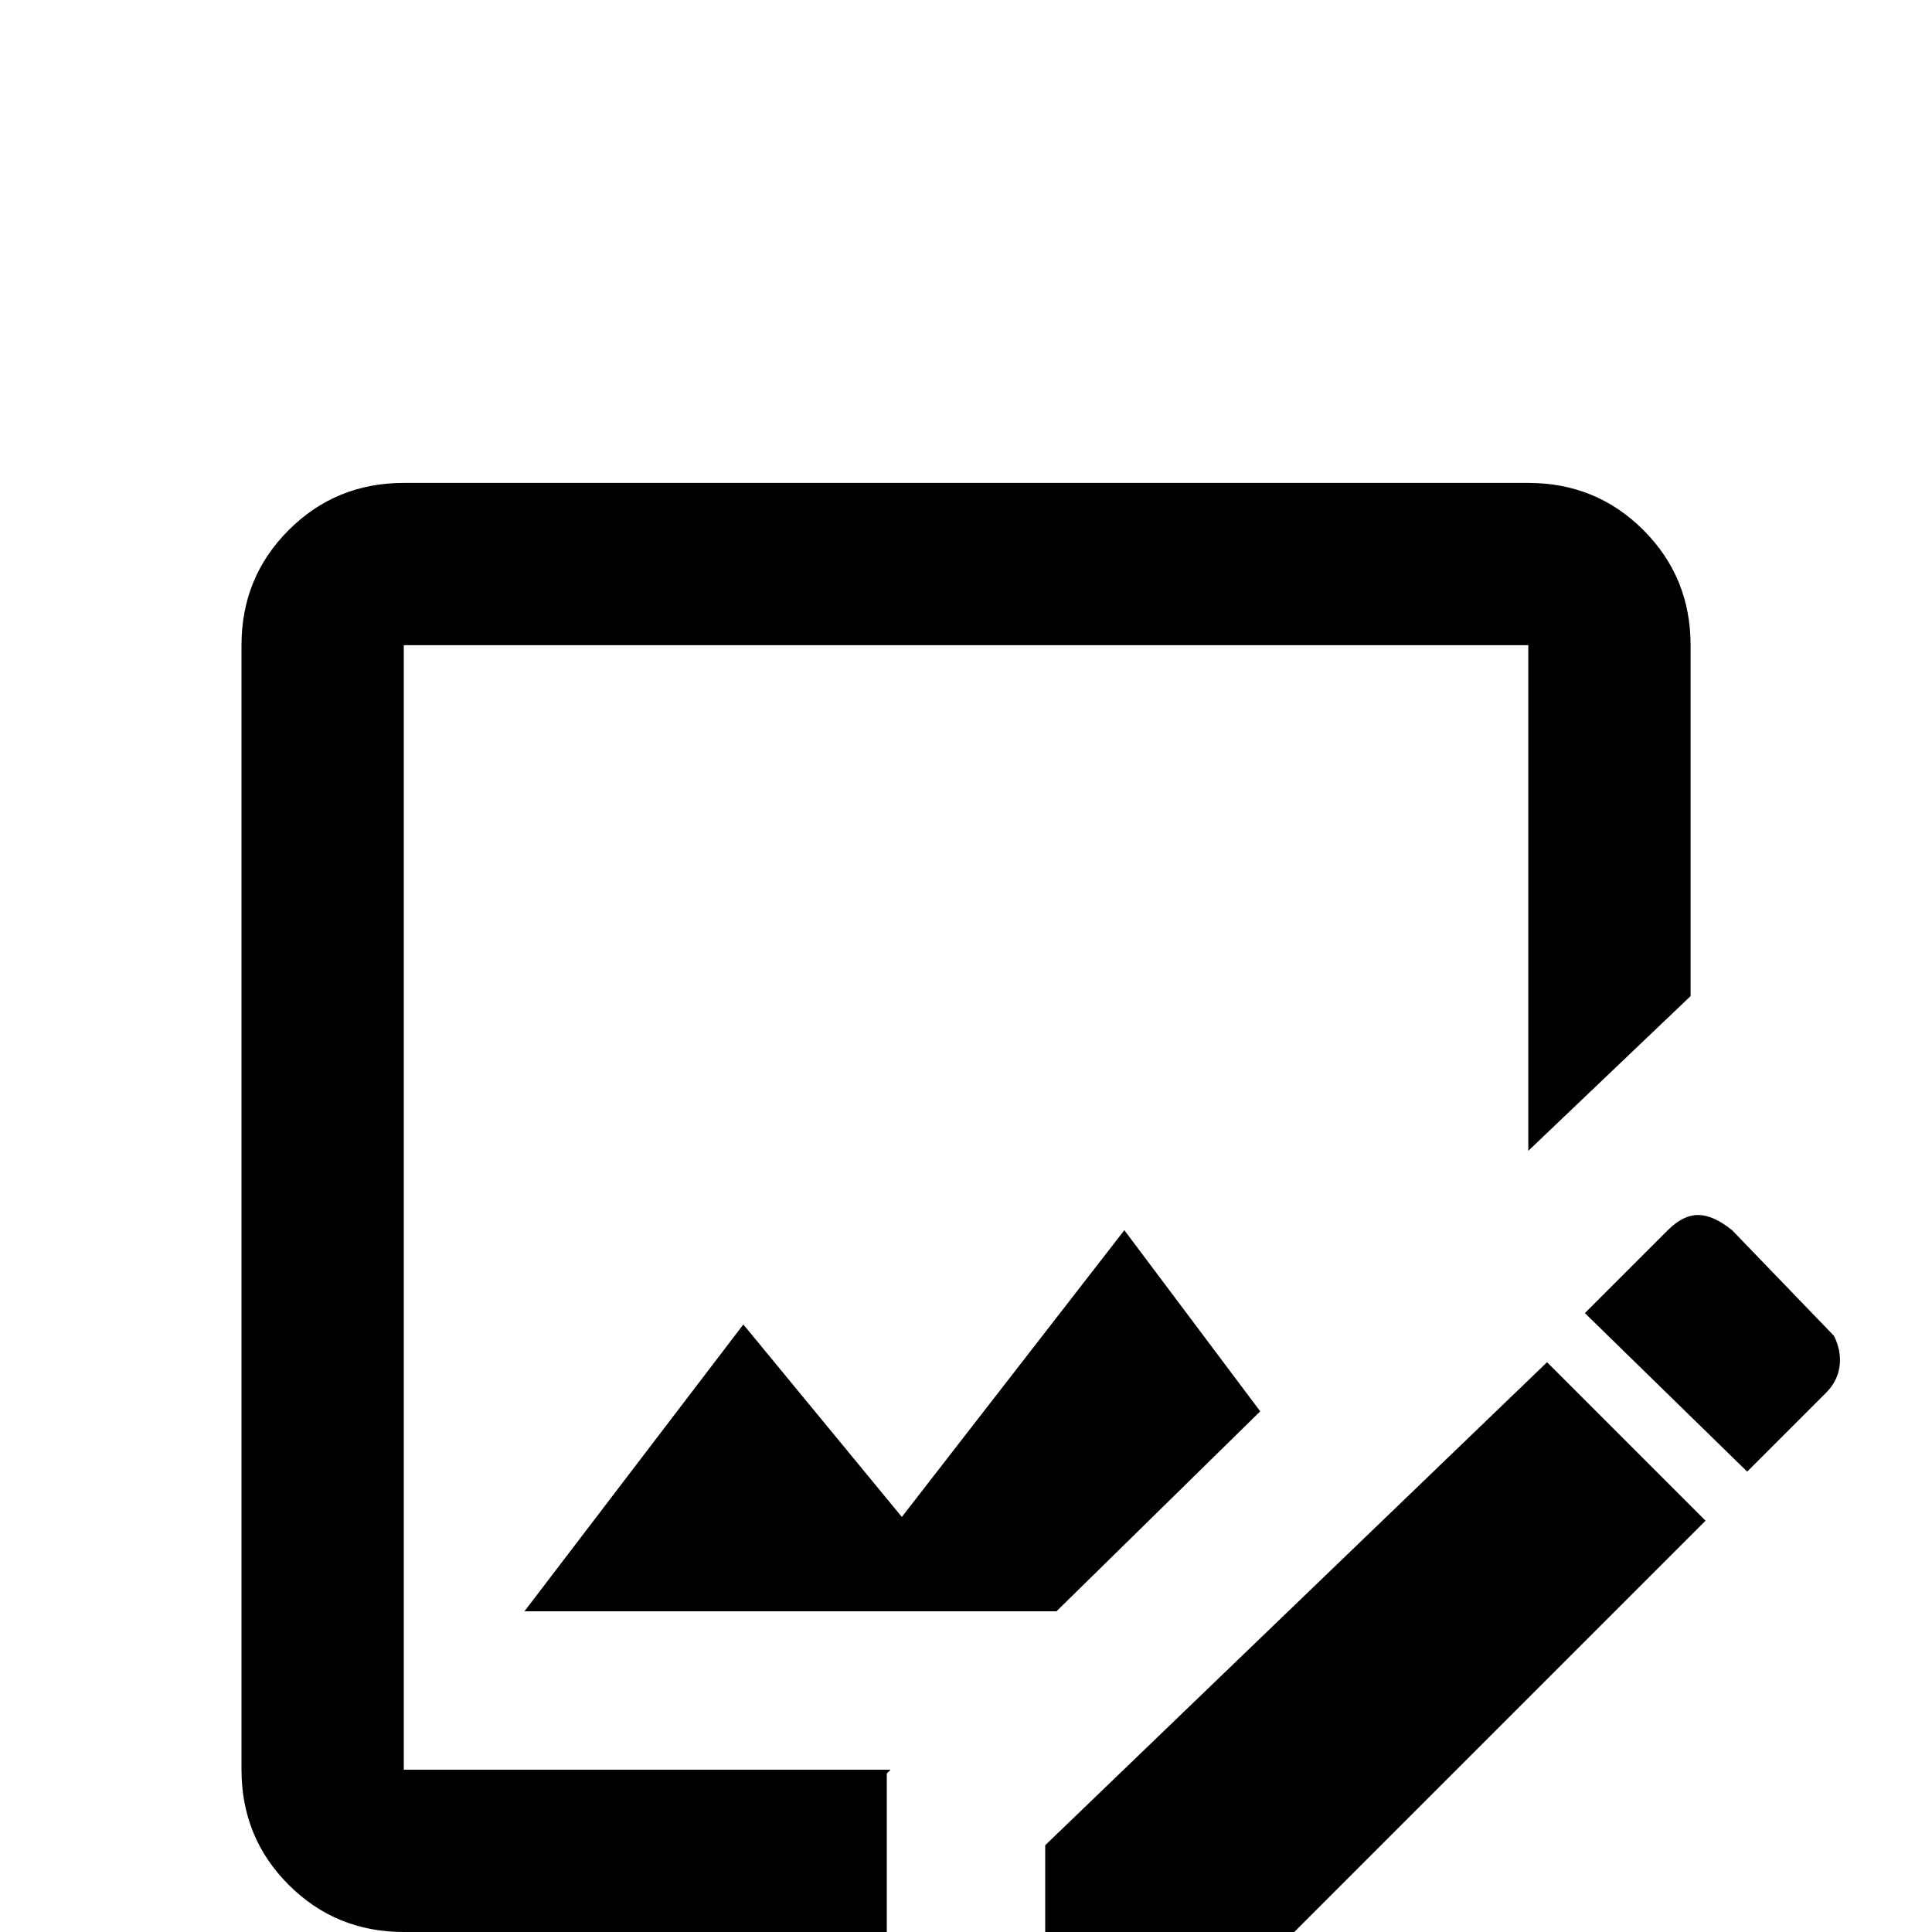 <!-- Generated by IcoMoon.io -->
<svg version="1.1" xmlns="http://www.w3.org/2000/svg" width="24" height="24" viewBox="0 0 24 24">
<title>image_edit_outline</title>
<path d="M22.688 17.297l-0.984 0.984-2.016-1.969 1.031-1.031q0.188-0.188 0.375-0.188t0.422 0.188l1.266 1.313q0.094 0.188 0.070 0.375t-0.164 0.328zM12.984 22.922v2.063h2.109l6.094-6.094-1.969-1.969zM11.203 18.844l-1.969-2.391-2.719 3.563h6.609l2.531-2.484-1.688-2.25zM11.016 22.922v-0.891l0.047-0.047h-6.047v-13.969h13.969v6.281l2.016-1.922v-4.359q0-0.844-0.586-1.43t-1.43-0.586h-13.969q-0.844 0-1.43 0.586t-0.586 1.43v13.969q0 0.844 0.586 1.43t1.43 0.586h6v-1.078z"></path>
</svg>
